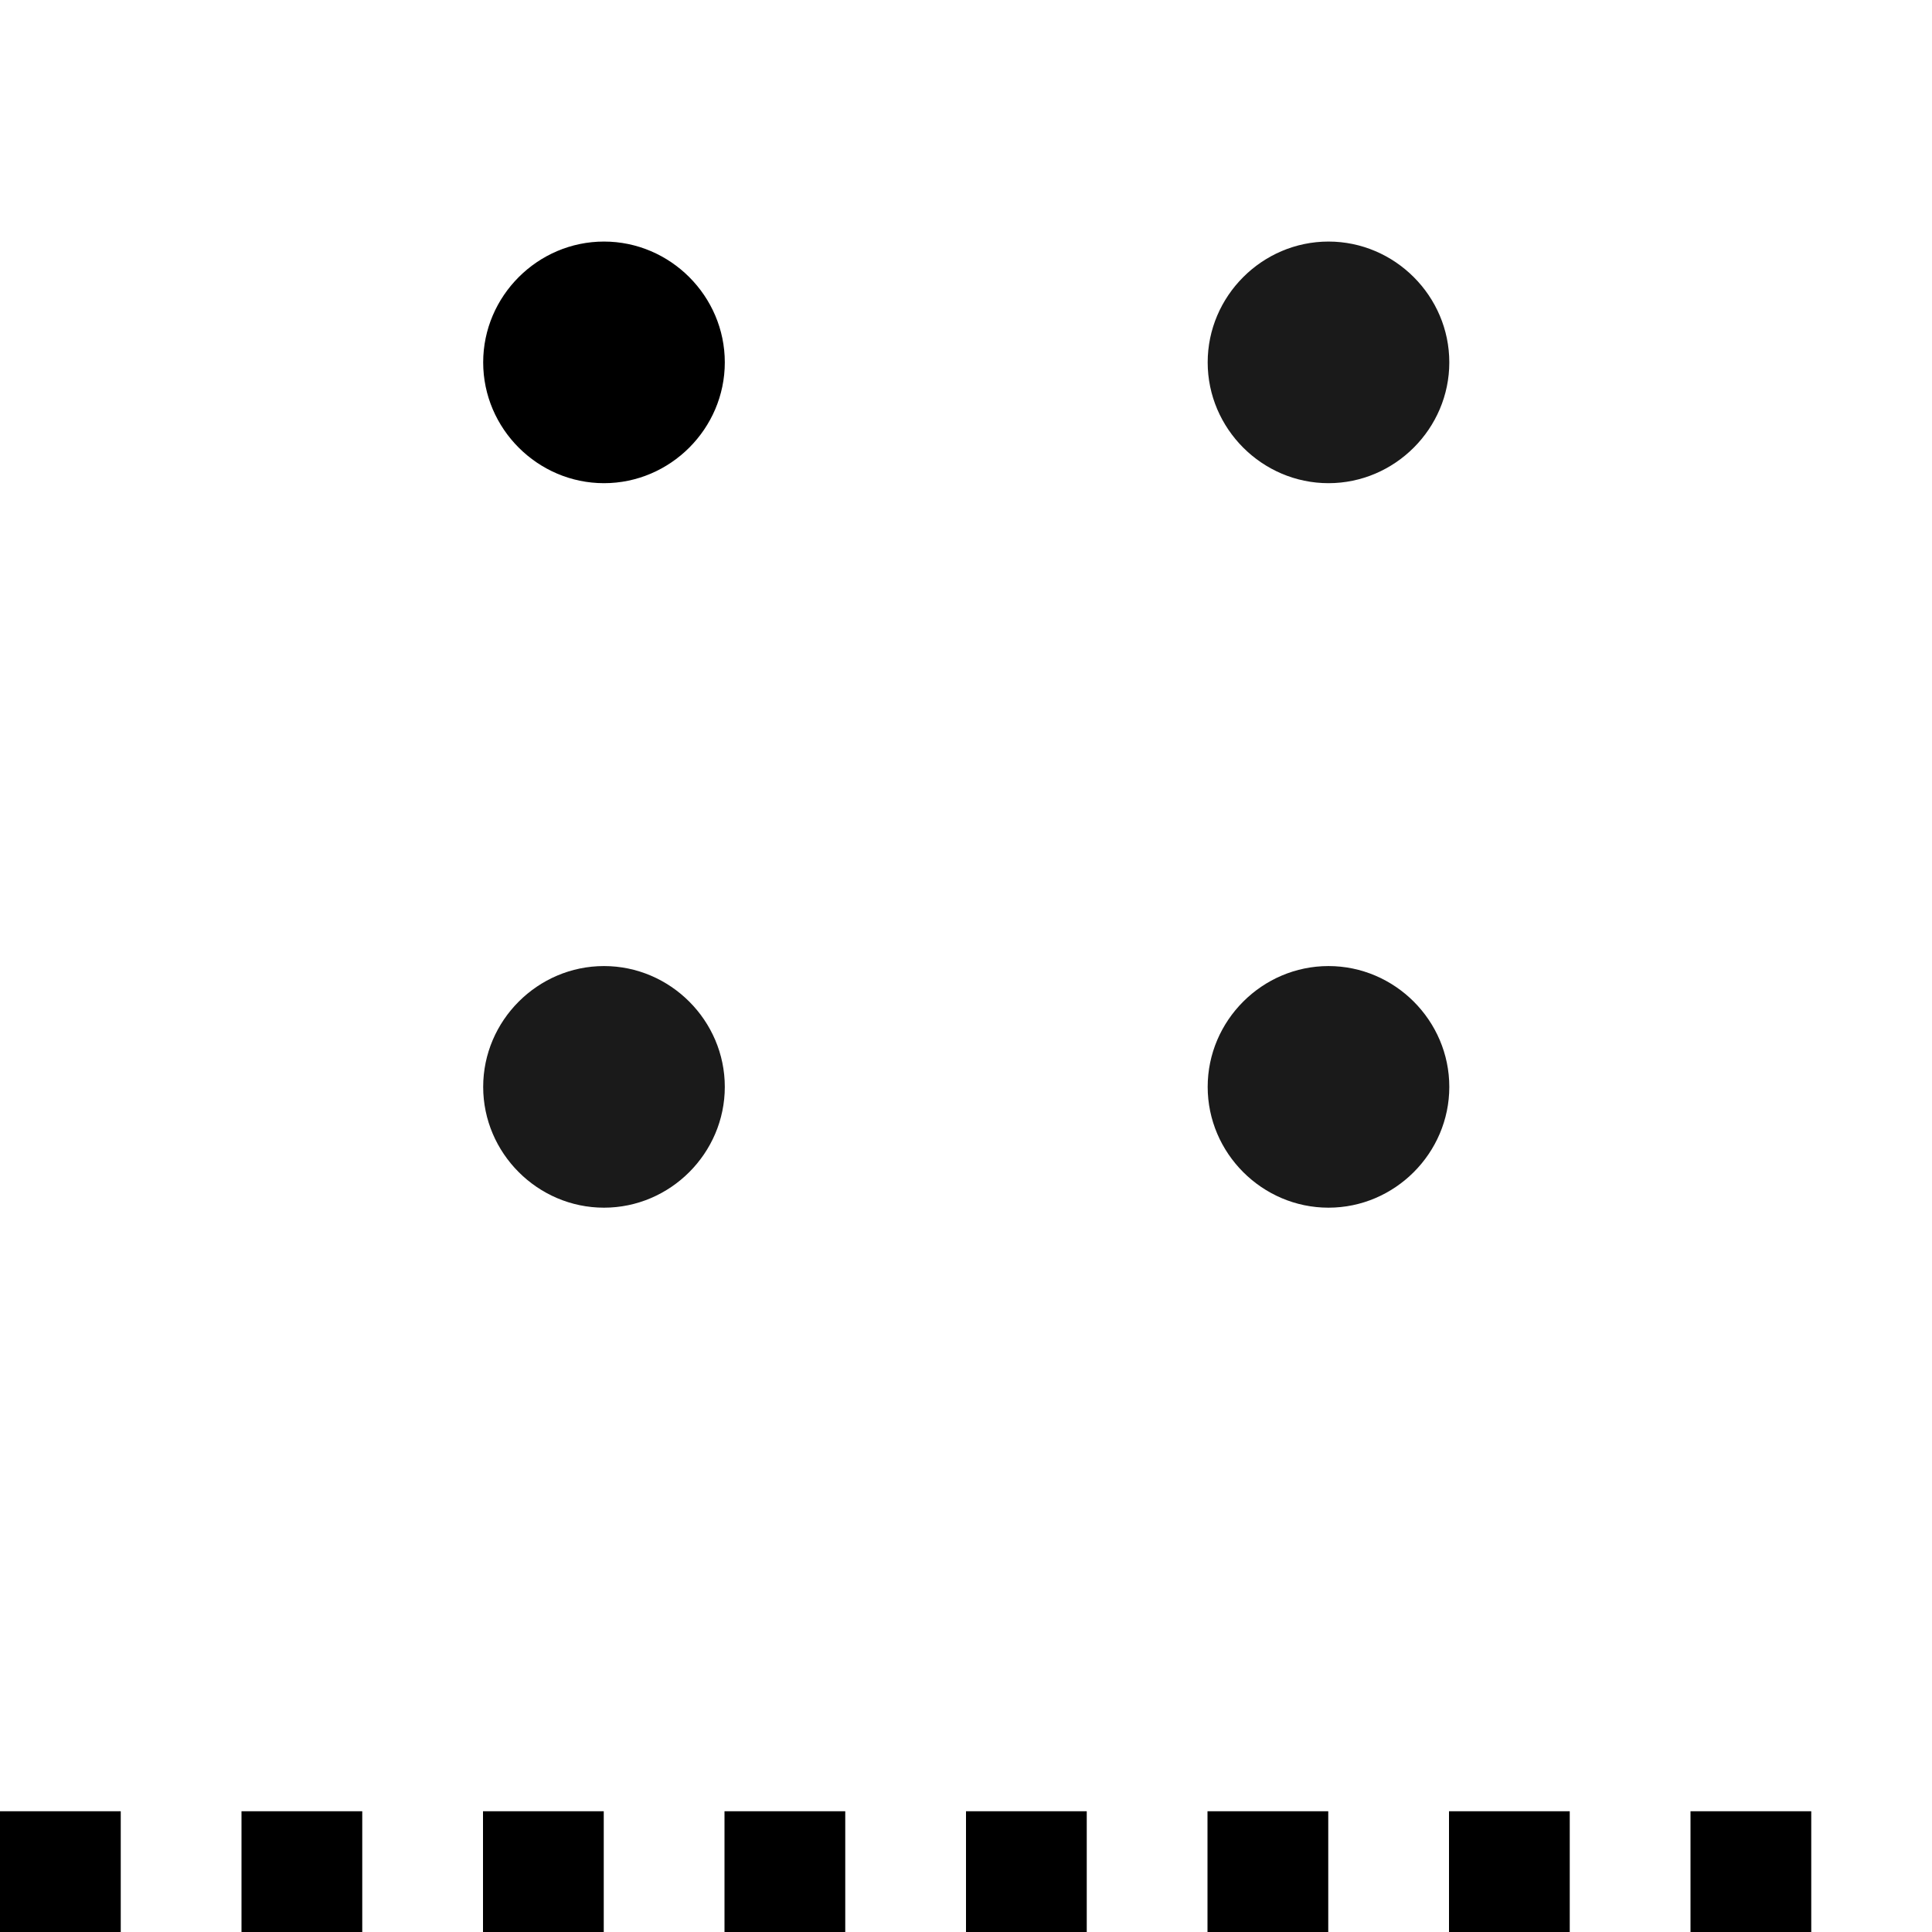 <?xml version="1.0" encoding="UTF-8" standalone="no"?>
<svg
   width="16"
   height="16"
   viewBox="0 0 16 16"
   version="1.1"
   id="svg1"
   sodipodi:docname="14-rdf-individual-tree.svg"
   inkscape:version="1.3 (0e150ed6c4, 2023-07-21)"
   xmlns:inkscape="http://www.inkscape.org/namespaces/inkscape"
   xmlns:sodipodi="http://sodipodi.sourceforge.net/DTD/sodipodi-0.dtd"
   xmlns="http://www.w3.org/2000/svg"
   xmlns:svg="http://www.w3.org/2000/svg"
   xmlns:rdf="http://www.w3.org/1999/02/22-rdf-syntax-ns#"
   xmlns:cc="http://creativecommons.org/ns#"
   xmlns:dc="http://purl.org/dc/elements/1.1/">
  <sodipodi:namedview
     id="namedview1"
     pagecolor="#ffffff"
     bordercolor="#000000"
     borderopacity="0.25"
     inkscape:showpageshadow="2"
     inkscape:pageopacity="0.0"
     inkscape:pagecheckerboard="0"
     inkscape:deskcolor="#d1d1d1"
     inkscape:zoom="25.15625"
     inkscape:cx="4.9490683"
     inkscape:cy="11.806211"
     inkscape:window-width="1920"
     inkscape:window-height="1010"
     inkscape:window-x="-6"
     inkscape:window-y="-6"
     inkscape:window-maximized="1"
     inkscape:current-layer="svg1"
     showgrid="true">
    <inkscape:grid
       id="grid5"
       units="px"
       originx="0"
       originy="0"
       spacingx="1"
       spacingy="1"
       empcolor="#0099e5"
       empopacity="0.302"
       color="#0099e5"
       opacity="0.149"
       empspacing="5"
       dotted="false"
       gridanglex="30"
       gridanglez="30"
       visible="true" />
  </sodipodi:namedview>
  <!-- Generator: Sketch 40.3 (33839) - http://www.bohemiancoding.com/sketch -->
  <g
     id="path1"
     style="fill:#000000;stroke-width:1.5"
     transform="matrix(0.667,0,0,0.667,1.667,1)">
    <path
       id="path11"
       style="color:#000000;fill:#000000;stroke-width:1.5;-inkscape-stroke:none"
       d="M 5,1.5 C 4.177,1.5 3.5,2.177 3.5,3 3.5,3.823 4.177,4.5 5,4.5 5.823,4.5 6.5,3.823 6.5,3 6.5,2.177 5.823,1.5 5,1.5 Z"
       sodipodi:nodetypes="sssss" />
  </g>
  <title
     id="title1">Slice</title>
  <desc
     id="desc1">Created with Sketch.</desc>
  <defs
     id="defs1" />
  <g
     id="circle7" />
  <g
     id="circle8" />
  <g
     id="circle9" />
  <path
     id="rect15"
     style="fill:#000000;stroke:none;stroke-width:1.5;stroke-linecap:round"
     d="m 0,15 v 1 h 1 v -1 z m 2,0 v 1 h 1 v -1 z m 2,0 v 1 h 1 v -1 z m 2,0 v 1 h 1 v -1 z m 2,0 v 1 h 1 v -1 z m 2,0 v 1 h 1 v -1 z m 2,0 v 1 h 1 v -1 z m 2,0 v 1 h 1 v -1 z" />
  <g
     id="g2"
     style="fill:#1a1a1a;stroke-width:1.5"
     transform="matrix(0.667,0,0,0.667,7.667,1)">
    <path
       id="path2"
       style="color:#000000;fill:#1a1a1a;stroke-width:1.5;-inkscape-stroke:none"
       d="M 5,1.5 C 4.177,1.5 3.5,2.177 3.5,3 3.5,3.823 4.177,4.5 5,4.5 5.823,4.5 6.5,3.823 6.5,3 6.5,2.177 5.823,1.5 5,1.5 Z"
       sodipodi:nodetypes="sssss" />
  </g>
  <g
     id="g3"
     style="fill:#1a1a1a;stroke-width:1.5"
     transform="matrix(0.667,0,0,0.667,7.667,7)">
    <path
       id="path3"
       style="color:#000000;fill:#1a1a1a;stroke-width:1.5;-inkscape-stroke:none"
       d="M 5,1.5 C 4.177,1.5 3.5,2.177 3.5,3 3.5,3.823 4.177,4.5 5,4.5 5.823,4.5 6.5,3.823 6.5,3 6.5,2.177 5.823,1.5 5,1.5 Z"
       sodipodi:nodetypes="sssss" />
  </g>
  <g
     id="g4"
     style="fill:#1a1a1a;stroke-width:1.5"
     transform="matrix(0.667,0,0,0.667,1.667,7)">
    <path
       id="path4"
       style="color:#000000;fill:#1a1a1a;stroke-width:1.5;-inkscape-stroke:none"
       d="M 5,1.5 C 4.177,1.5 3.5,2.177 3.5,3 3.5,3.823 4.177,4.5 5,4.5 5.823,4.5 6.5,3.823 6.5,3 6.5,2.177 5.823,1.5 5,1.5 Z"
       sodipodi:nodetypes="sssss" />
  </g>
</svg>
